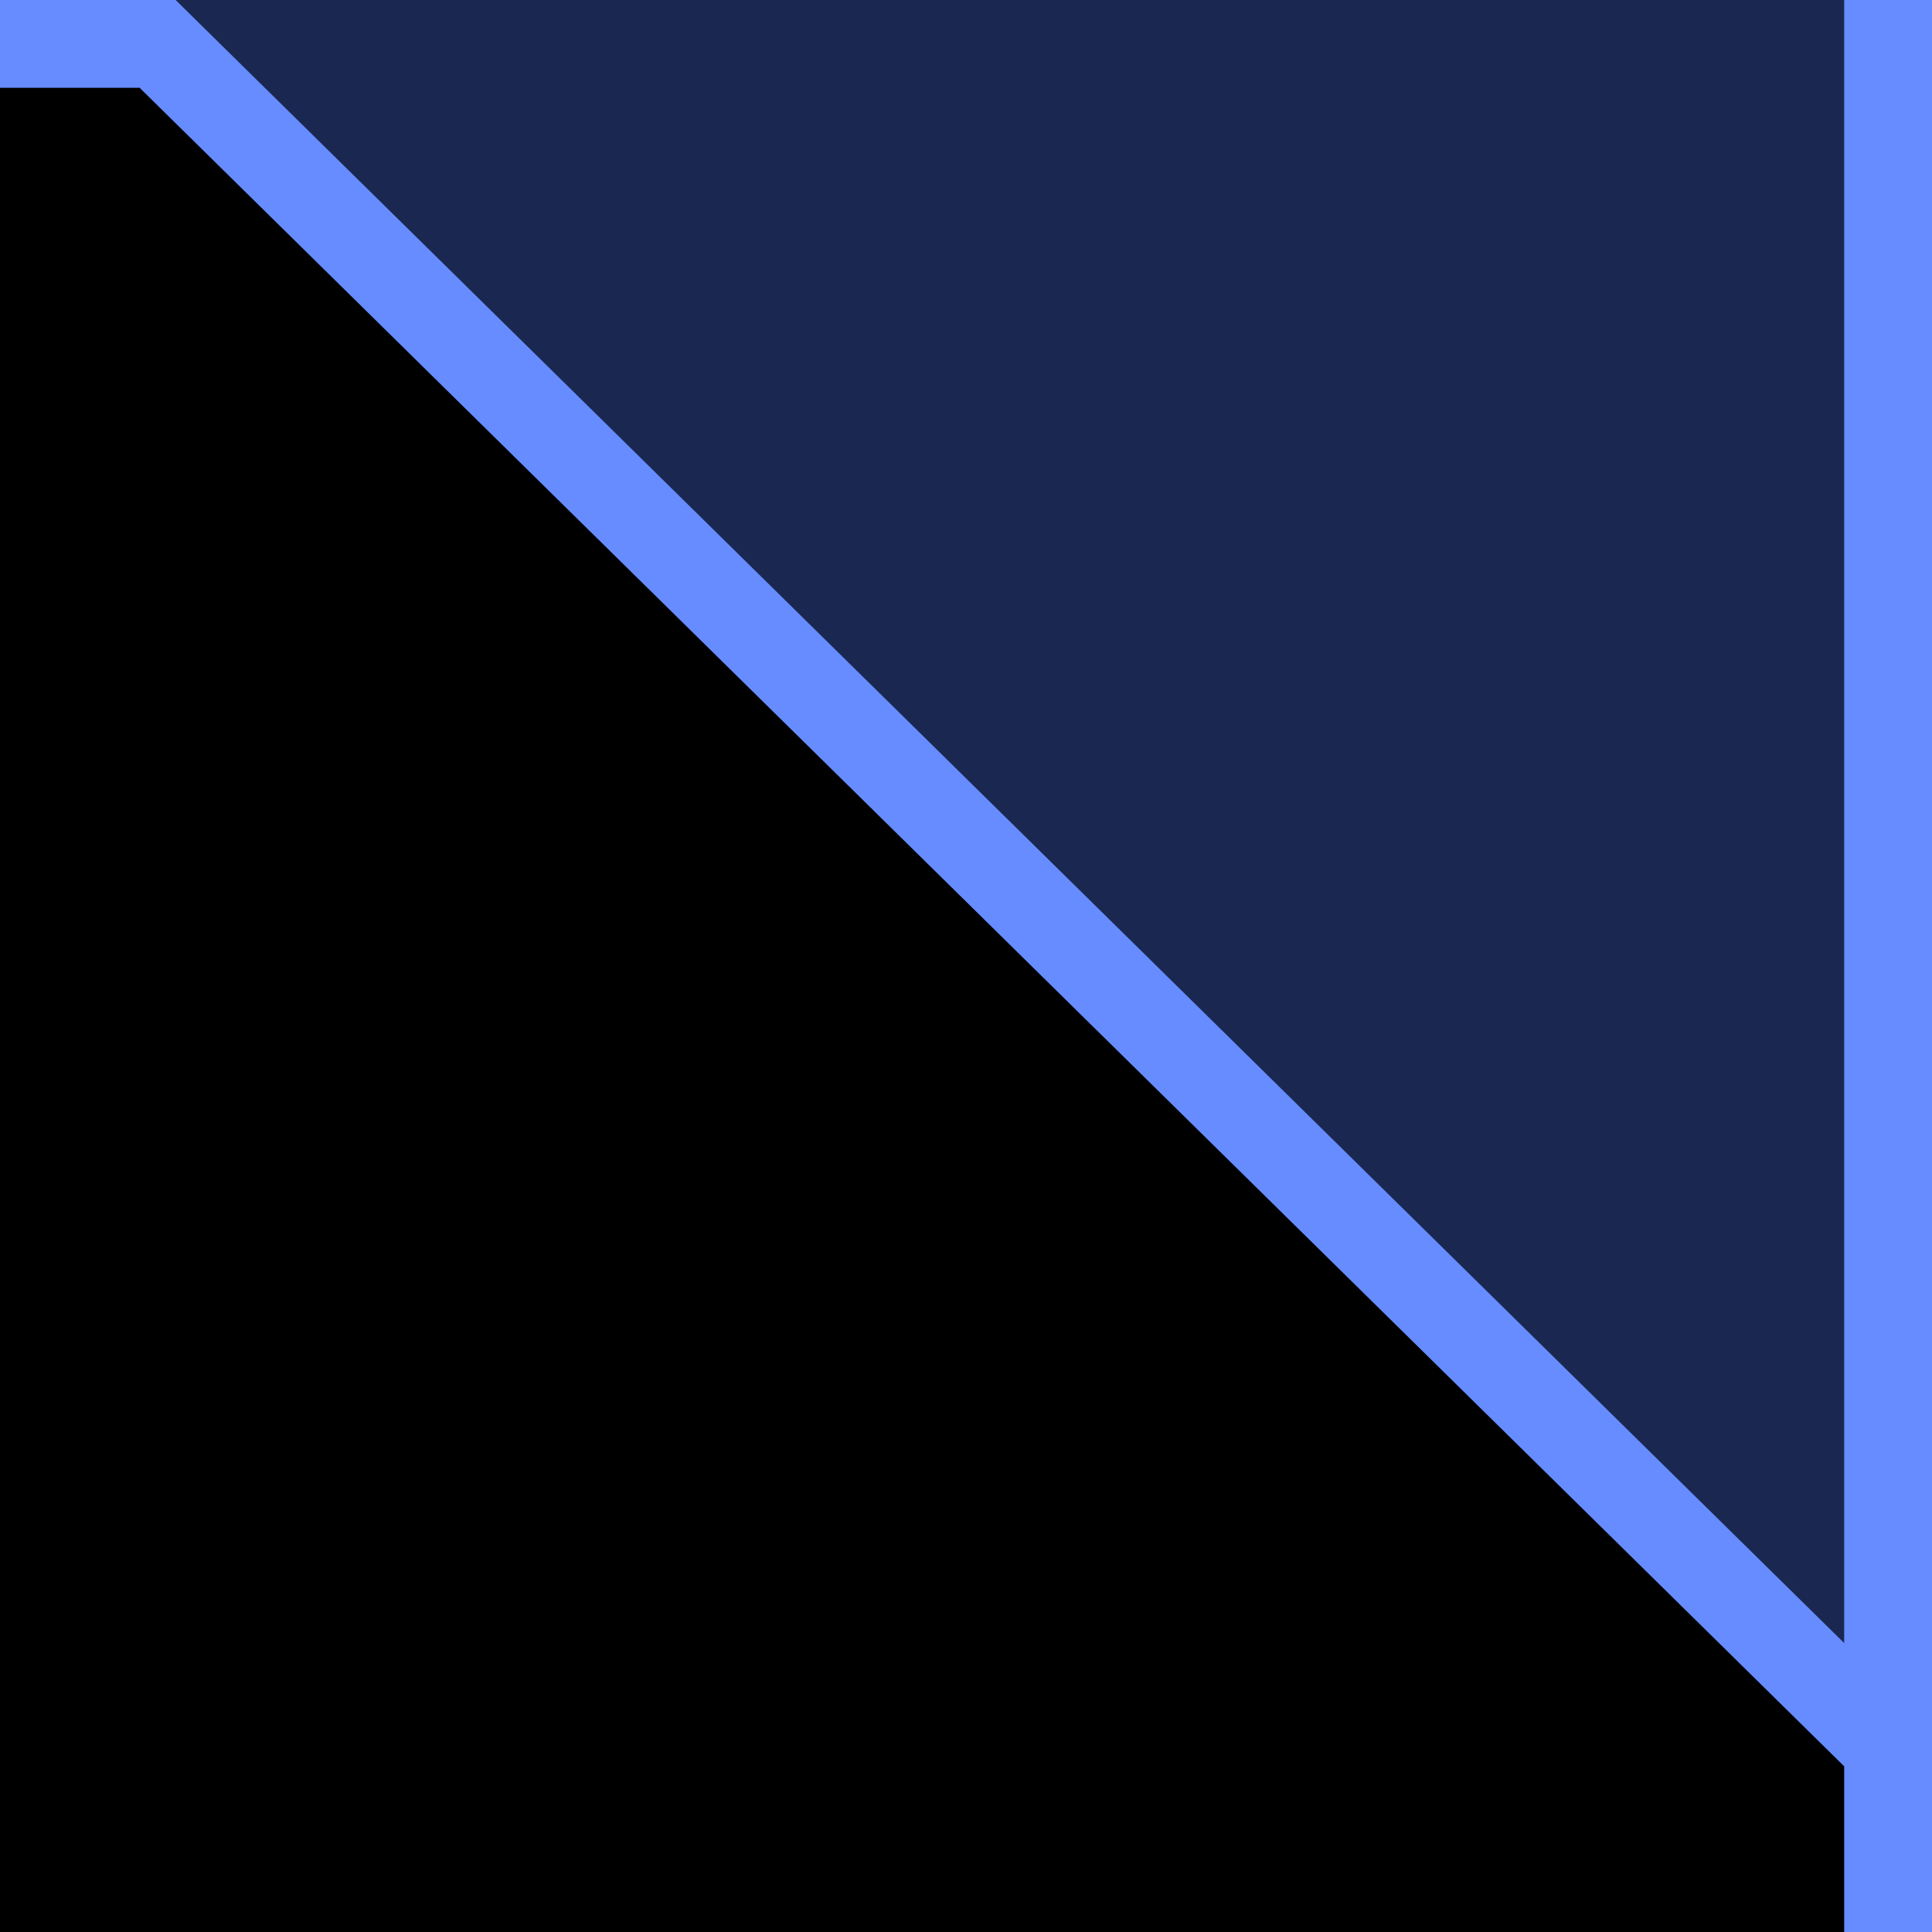 <svg width="22" height="22" viewBox="0 0 22 22" xmlns="http://www.w3.org/2000/svg"><g transform="translate(-128 -581)" fill="none" fill-rule="evenodd"><rect fill="#1A2851" width="150" height="668"/><rect stroke="#668CFF" fill="#1A2851" x="128.5" y="580.5" width="21" height="21"/><path d="M149.5,581.5 L149.5,605.096 L129.795,624.5 L0.5,624.5 L0.5,581.5 L149.5,581.5 Z" stroke="#668CFF" fill="#000" transform="matrix(1 0 0 -1 0 1206)"/></g></svg>
